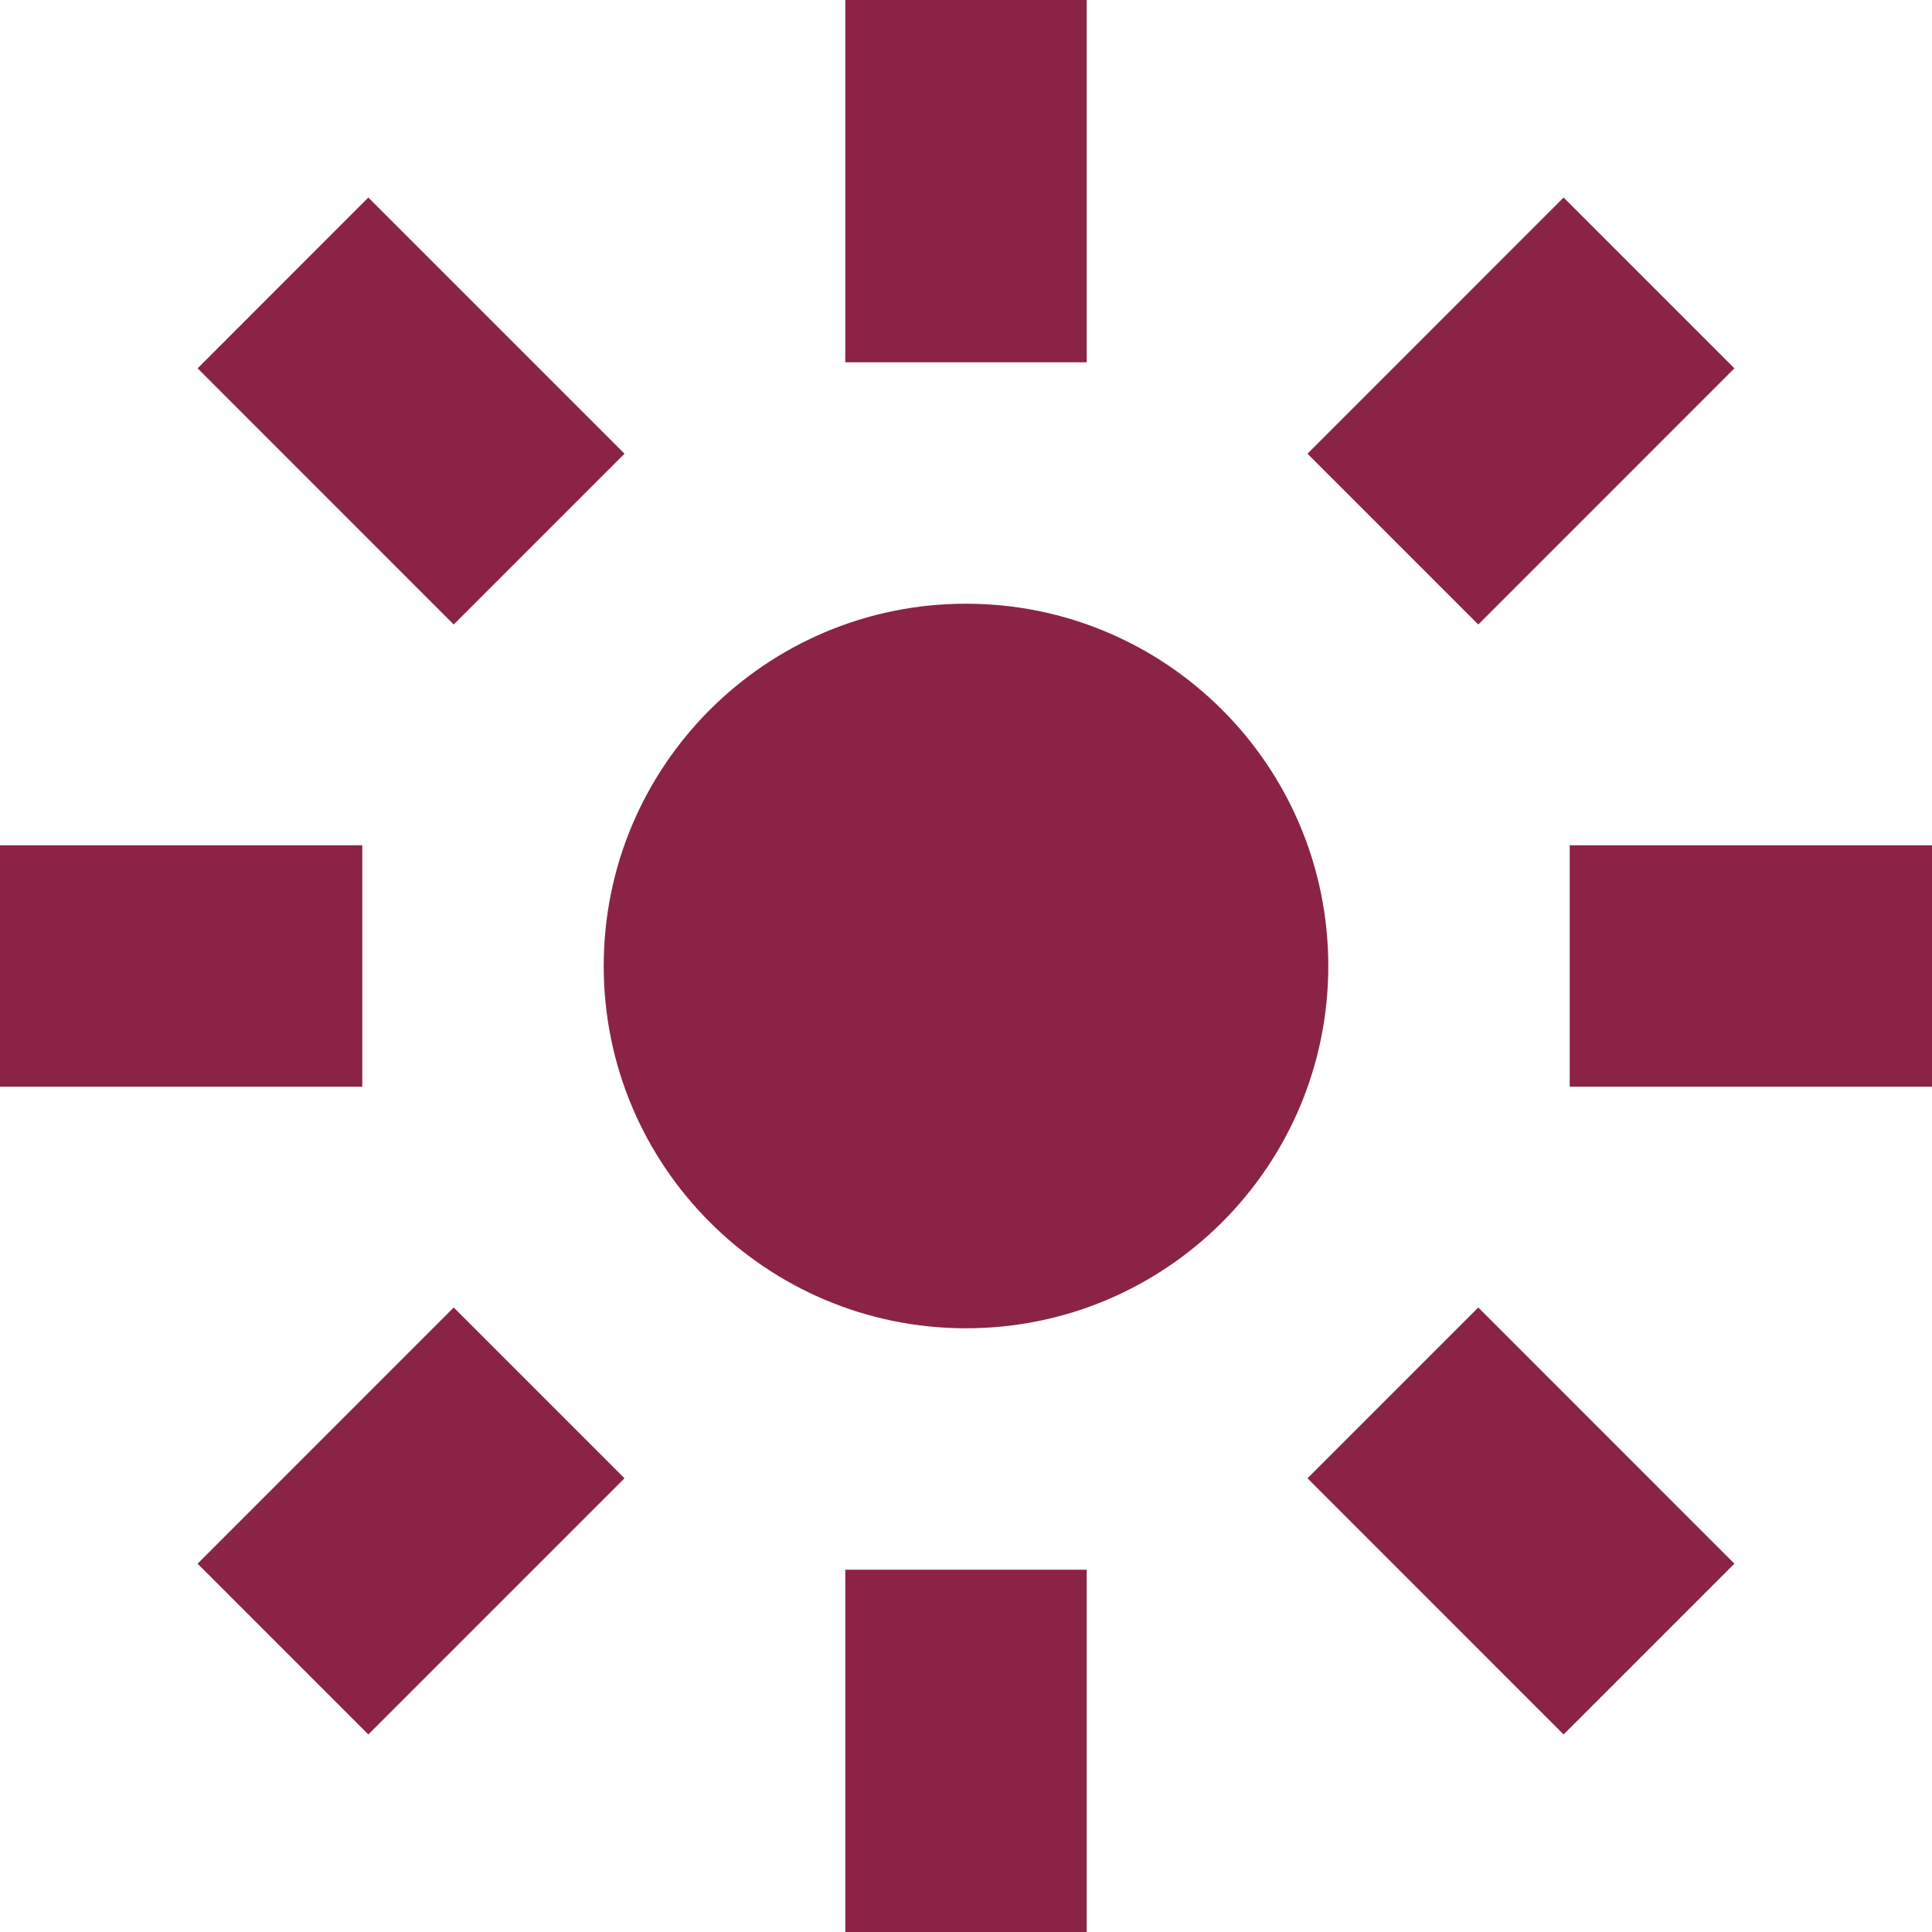 <svg width="25" height="25" viewBox="0 0 25 25" fill="none" xmlns="http://www.w3.org/2000/svg">
<g clip-path="url(#clip0_96_2271)">
<path d="M10.938 4.688V0H14.062V4.688H10.938Z" fill="#8B2346"/>
<path d="M14.062 20.312V25H10.938V20.312H14.062Z" fill="#8B2346"/>
<path d="M17.188 12.5C17.188 15.089 15.089 17.188 12.5 17.188C9.911 17.188 7.812 15.089 7.812 12.5C7.812 9.911 9.911 7.812 12.5 7.812C15.089 7.812 17.188 9.911 17.188 12.5Z" fill="#8B2346"/>
<path d="M0 14.062H4.688V10.938H0V14.062Z" fill="#8B2346"/>
<path d="M25 10.938H20.312V14.062H25V10.938Z" fill="#8B2346"/>
<path d="M5.871 8.081L2.557 4.766L4.766 2.556L8.081 5.871L5.871 8.081Z" fill="#8B2346"/>
<path d="M19.129 16.919L22.443 20.234L20.233 22.444L16.919 19.129L19.129 16.919Z" fill="#8B2346"/>
<path d="M4.766 22.444L8.081 19.129L5.871 16.919L2.557 20.234L4.766 22.444Z" fill="#8B2346"/>
<path d="M20.233 2.556L16.919 5.871L19.129 8.081L22.443 4.766L20.233 2.556Z" fill="#8B2346"/>
</g>
<defs>
<clipPath id="clip0_96_2271">
<rect width="25" height="25" fill="white"/>
</clipPath>
</defs>
</svg>
